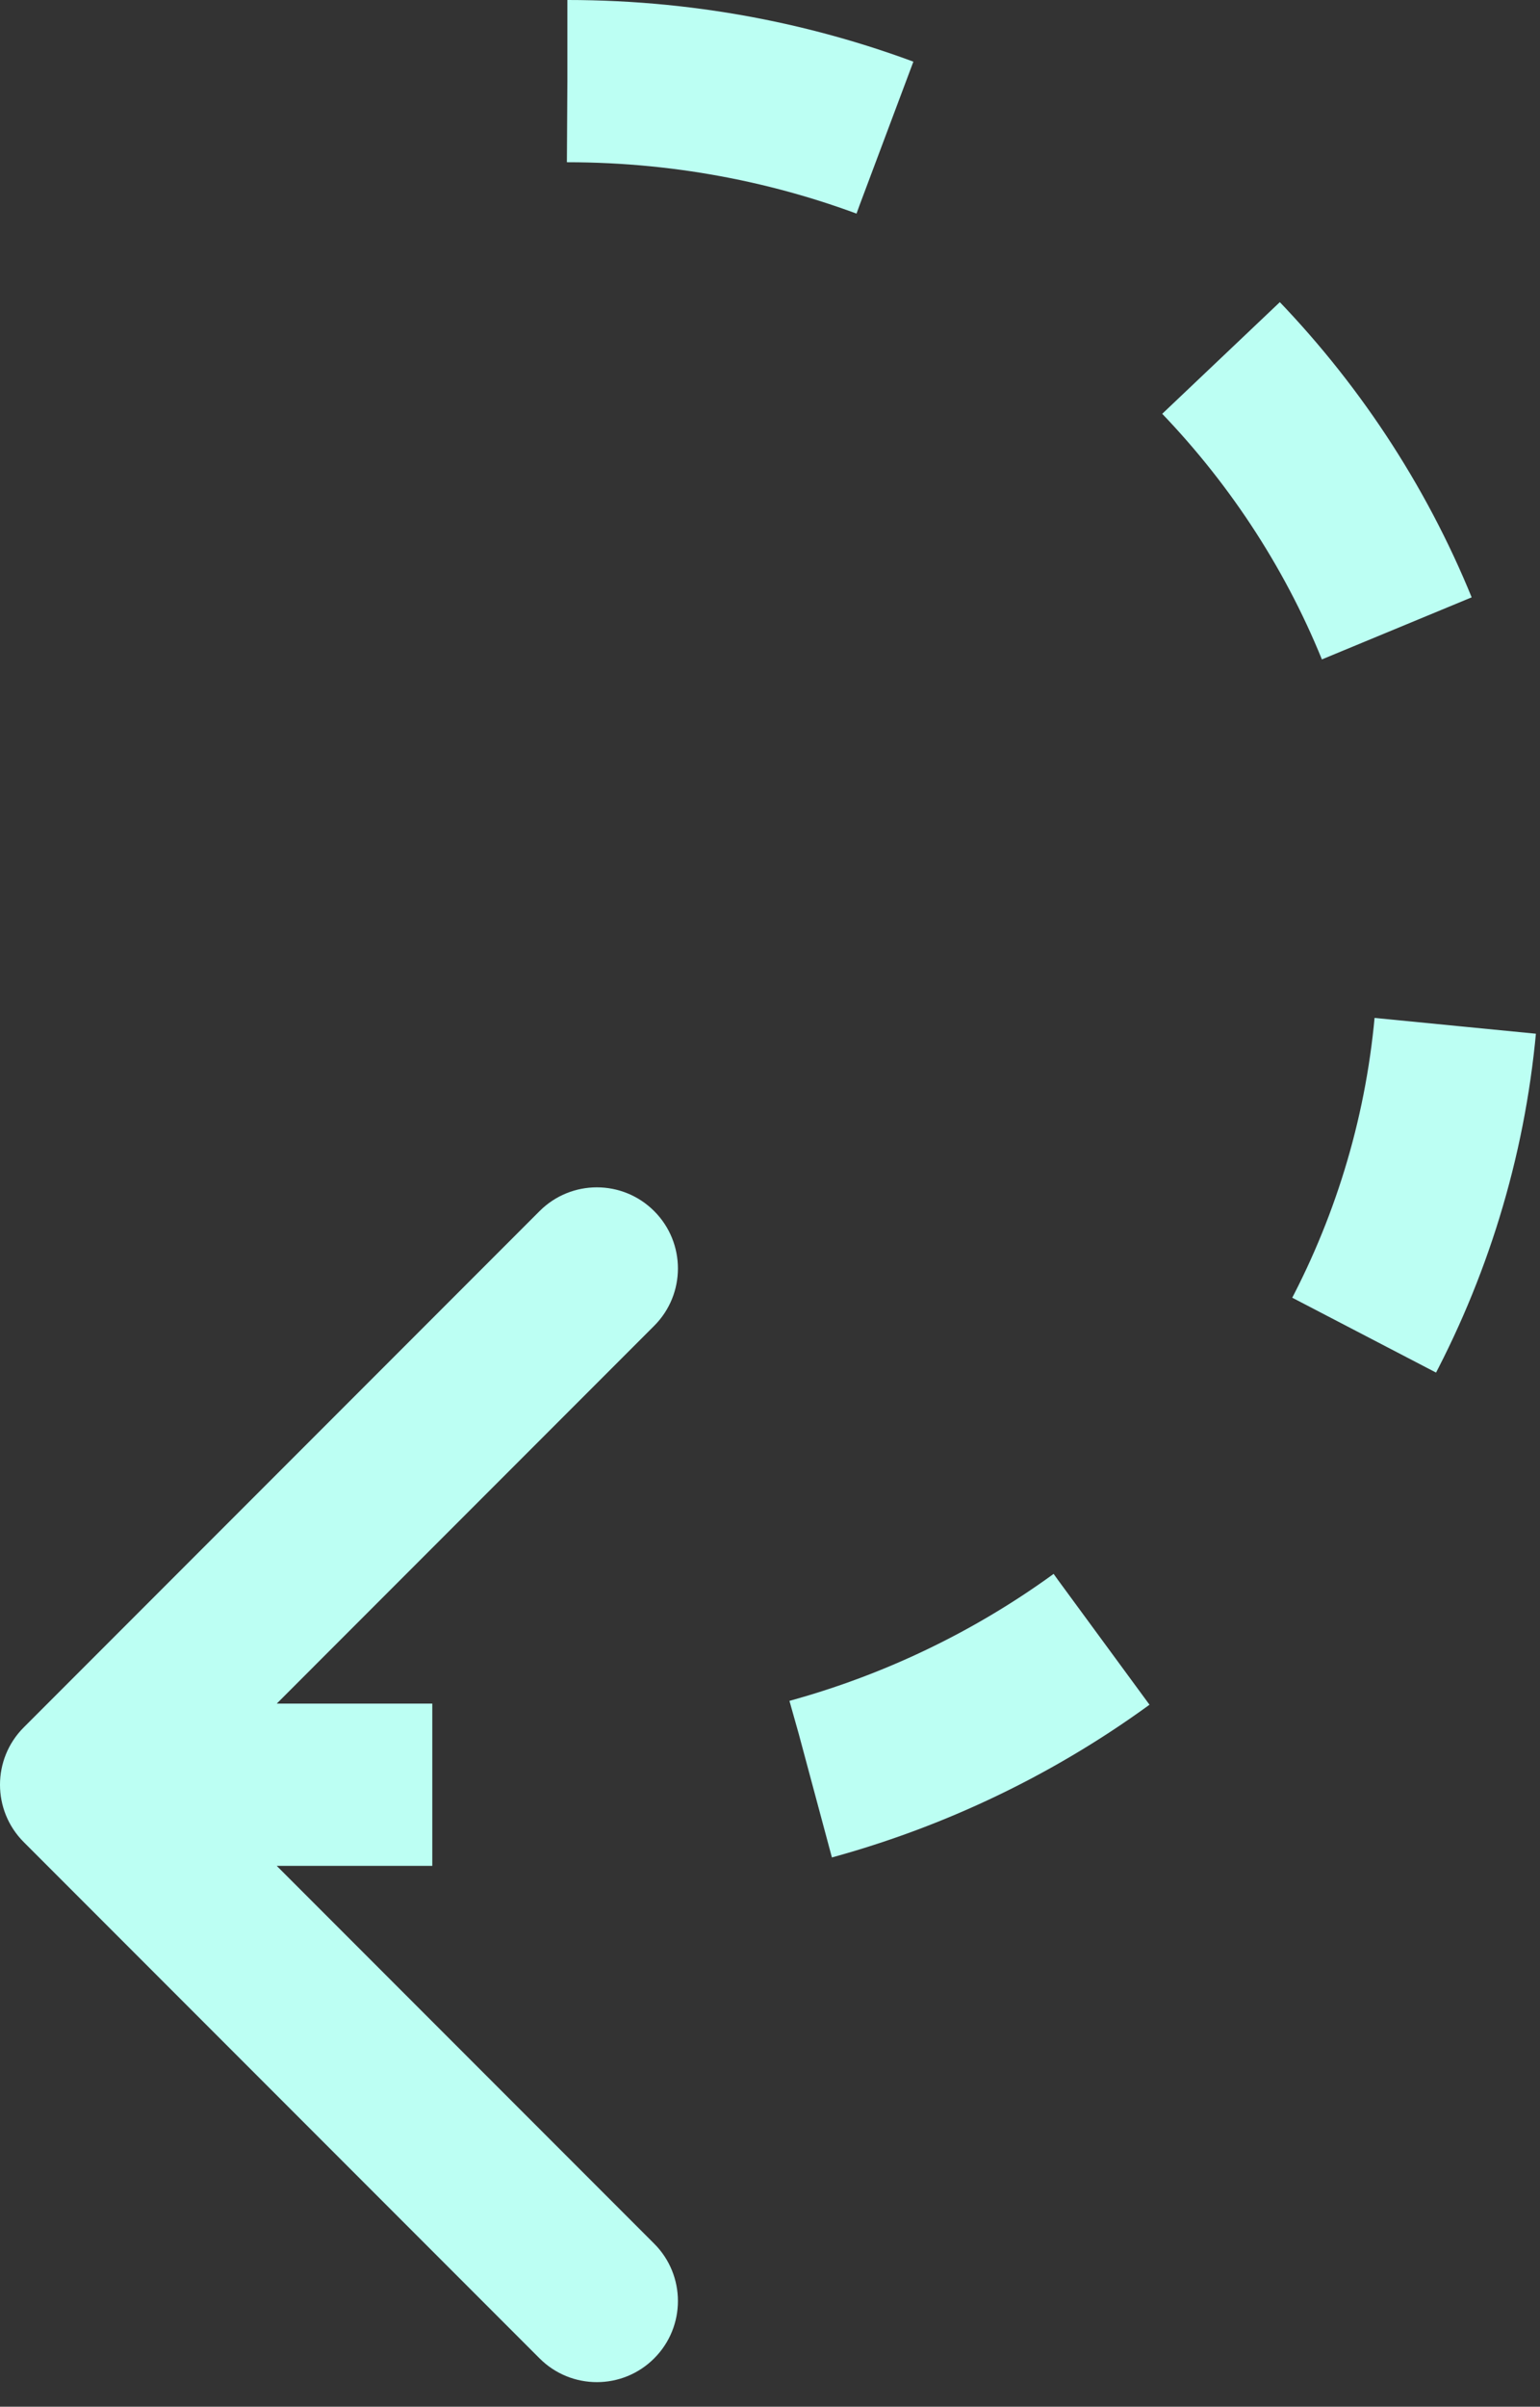 <svg width="57" height="89" viewBox="0 0 57 89" fill="none" xmlns="http://www.w3.org/2000/svg">
<rect x="0" y="0" width="57" height="89" fill="#333333" stroke="none"/>
<path d="M21 3C39.225 3 54 17.327 54 35C54 52.673 39.225 67 21 67" stroke="#BCFFF3" stroke-width="6" stroke-dasharray="12 15"/>
<path d="M0.879 63.879C-0.293 65.05 -0.293 66.95 0.879 68.121L19.971 87.213C21.142 88.385 23.042 88.385 24.213 87.213C25.385 86.042 25.385 84.142 24.213 82.971L7.243 66L24.213 49.029C25.385 47.858 25.385 45.958 24.213 44.787C23.042 43.615 21.142 43.615 19.971 44.787L0.879 63.879ZM16 63L3 63L3 69L16 69L16 63Z" fill="#BCFFF3"/>
</svg>
